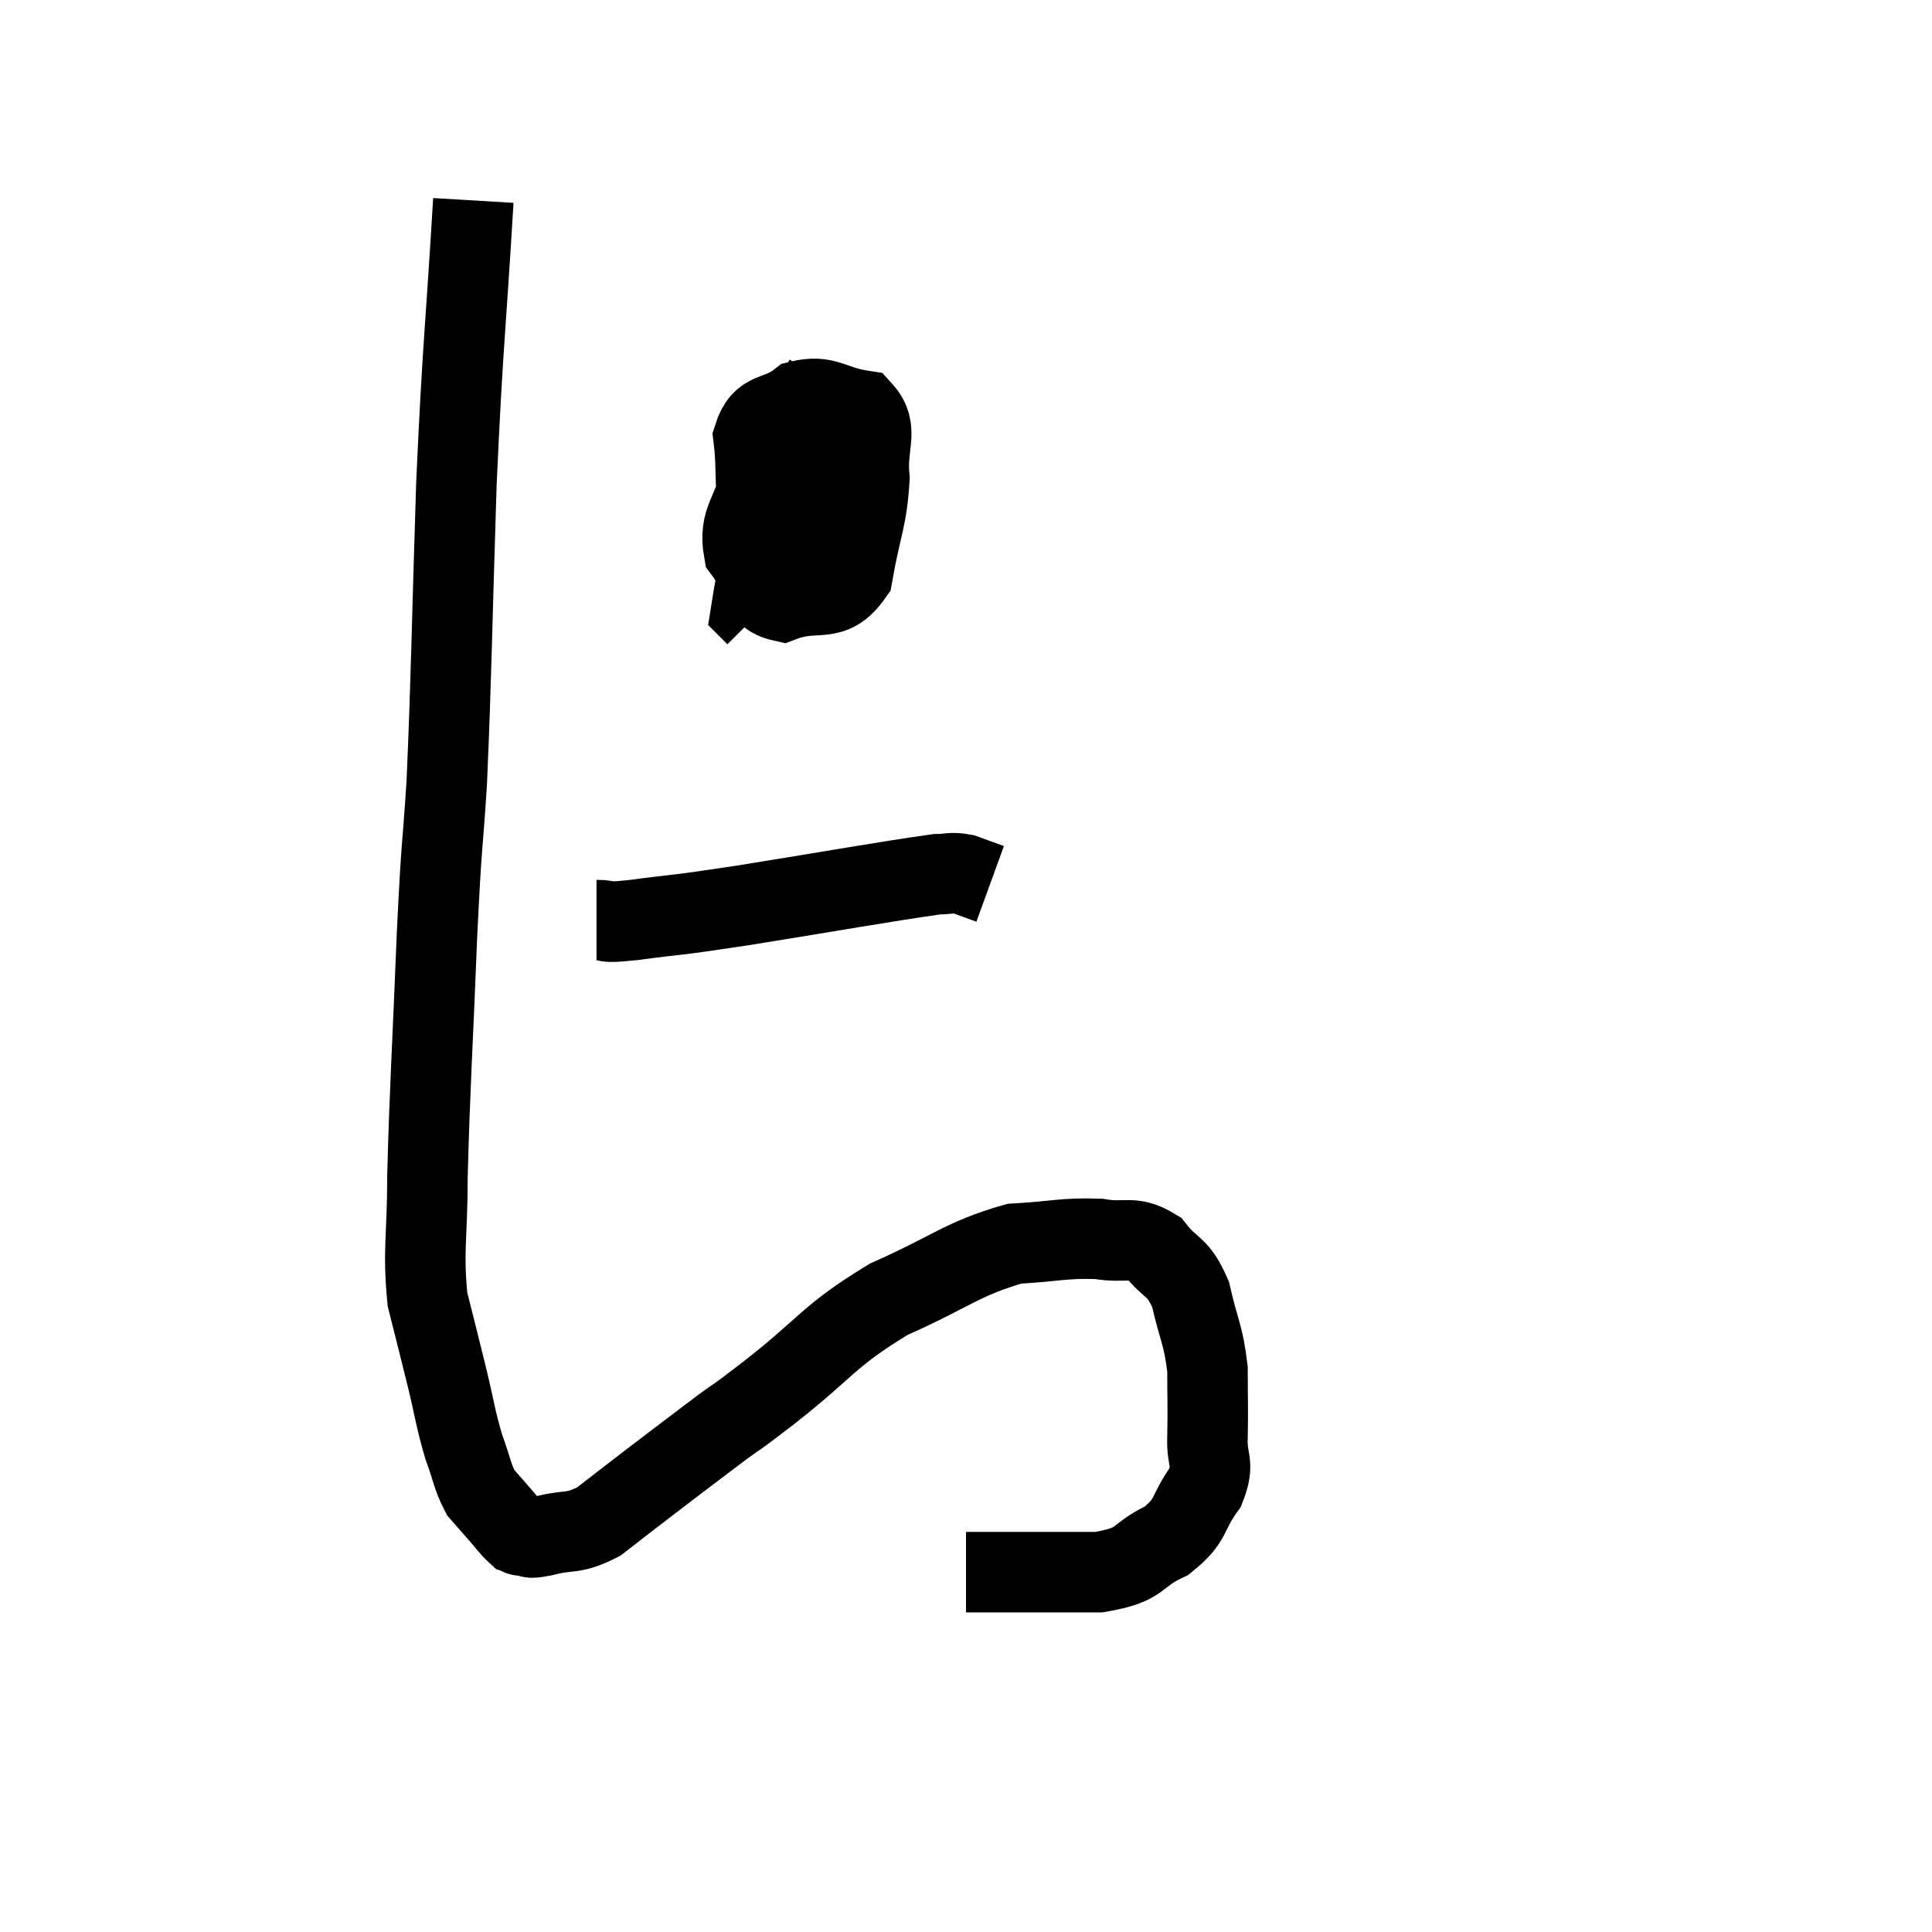 <svg width="48" height="48" viewBox="0 0 48 48" xmlns="http://www.w3.org/2000/svg"><path d="M 11.76 4.98 C 11.55 8.49, 11.505 8.385, 11.34 12 C 11.22 15.72, 11.22 16.65, 11.1 19.44 C 10.98 21.3, 10.98 20.715, 10.86 23.16 C 10.74 26.19, 10.68 26.94, 10.62 29.22 C 10.62 30.75, 10.5 31.035, 10.62 32.28 C 10.86 33.24, 10.875 33.285, 11.1 34.2 C 11.31 35.07, 11.31 35.22, 11.52 35.94 C 11.73 36.51, 11.73 36.675, 11.94 37.08 C 12.15 37.32, 12.135 37.305, 12.36 37.56 C 12.6 37.83, 12.675 37.95, 12.84 38.1 C 12.93 38.13, 12.855 38.145, 13.02 38.16 C 13.26 38.16, 13.035 38.25, 13.5 38.16 C 14.19 37.98, 14.205 38.145, 14.88 37.8 C 15.54 37.29, 15.435 37.365, 16.2 36.78 C 17.07 36.12, 17.22 36, 17.94 35.46 C 18.51 35.04, 18.045 35.415, 19.08 34.62 C 20.58 33.45, 20.55 33.21, 22.08 32.28 C 23.64 31.59, 23.895 31.275, 25.2 30.9 C 26.25 30.84, 26.43 30.75, 27.3 30.78 C 27.99 30.9, 28.11 30.675, 28.68 31.02 C 29.13 31.59, 29.25 31.41, 29.58 32.16 C 29.79 33.09, 29.895 33.135, 30 34.02 C 30 34.86, 30.015 34.965, 30 35.7 C 29.97 36.33, 30.195 36.315, 29.94 36.96 C 29.46 37.62, 29.64 37.755, 28.98 38.28 C 28.14 38.67, 28.44 38.865, 27.3 39.06 C 25.86 39.06, 25.215 39.06, 24.42 39.06 C 24.27 39.06, 24.225 39.06, 24.12 39.06 L 24 39.06" fill="none" stroke="black" stroke-width="2"></path><path d="M 20.46 9.48 C 19.68 10.68, 19.395 10.83, 18.9 11.88 C 18.69 12.78, 18.345 12.915, 18.48 13.68 C 18.96 14.31, 18.765 14.79, 19.44 14.94 C 20.31 14.61, 20.64 15.045, 21.18 14.28 C 21.39 13.08, 21.54 12.9, 21.6 11.88 C 21.51 11.04, 21.855 10.68, 21.42 10.2 C 20.64 10.08, 20.535 9.795, 19.86 9.96 C 19.29 10.41, 18.945 10.155, 18.72 10.86 C 18.84 11.82, 18.69 12.195, 18.96 12.78 C 19.38 12.99, 19.35 13.305, 19.8 13.2 C 20.28 12.78, 20.595 12.795, 20.76 12.36 C 20.61 11.91, 20.715 11.685, 20.46 11.46 C 20.1 11.46, 20.01 11.46, 19.74 11.46 C 19.56 11.46, 19.65 10.53, 19.38 11.46 C 19.02 13.32, 18.81 14.22, 18.66 15.18 L 18.78 15.3" fill="none" stroke="black" stroke-width="2"></path><path d="M 14.82 22.86 C 15.27 22.86, 14.82 22.95, 15.72 22.86 C 17.07 22.68, 16.53 22.785, 18.42 22.5 C 20.85 22.11, 21.9 21.915, 23.28 21.72 C 23.61 21.72, 23.61 21.66, 23.94 21.72 L 24.6 21.96" fill="none" stroke="black" stroke-width="2"></path></svg>